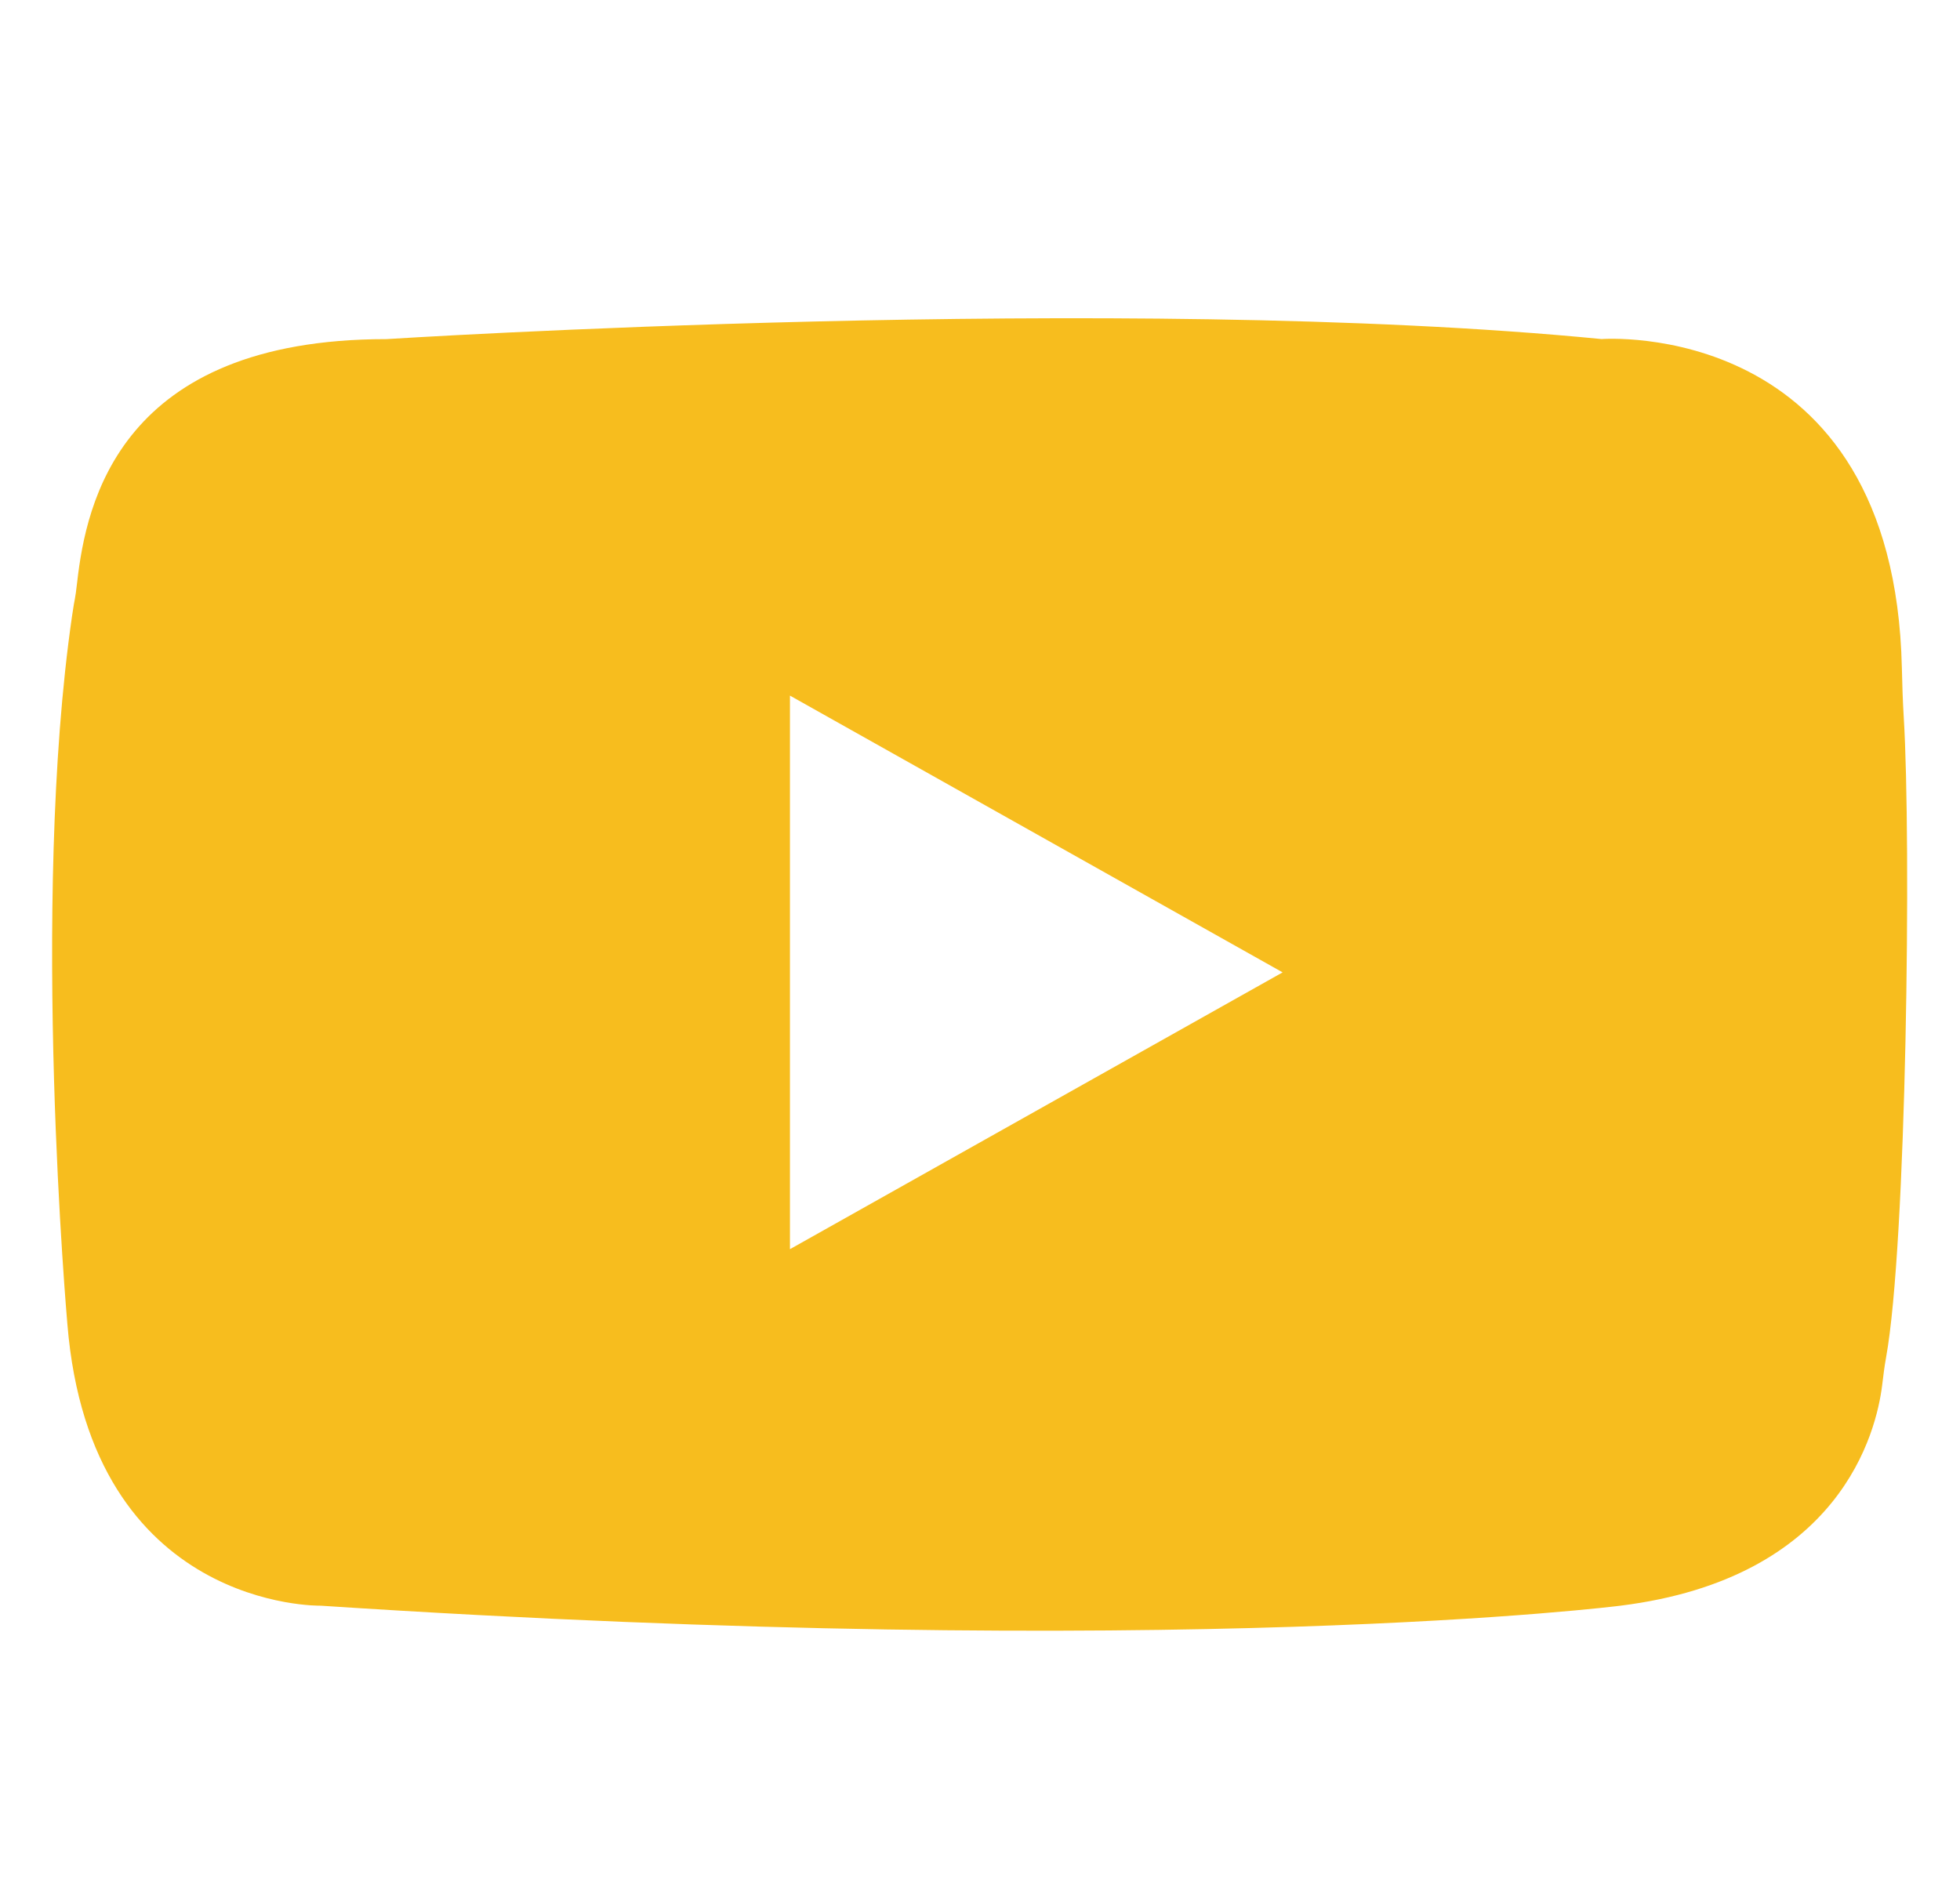 <svg id="Layer_1" data-name="Layer 1" xmlns="http://www.w3.org/2000/svg" viewBox="0 0 705 685"><defs><style>.cls-1{fill:#f7bd1e;}</style></defs><title>youtube</title><path class="cls-1" d="M684.77,258.12c-.36-5.93-.55-11.87-.68-17.81-2.8-126.42-108-118.33-108-118.33C404,105.11,139,122,139,122c-96,0-108,59.07-111.23,87.33-.86,7.51-.76,4.76-1.85,12.25C10.83,325.37,24.24,476.4,24.24,476.4c8.43,103,91.13,101.26,91.13,101.26,308.85,20.26,467.49,0,467.49,0C662.2,567.75,674.94,515,677,498.34c.41-3.32.8-6.65,1.4-9.94C685.81,447.71,687.5,302.57,684.77,258.12ZM284.14,449.4V250.25l177.21,99.57Z"/></svg>